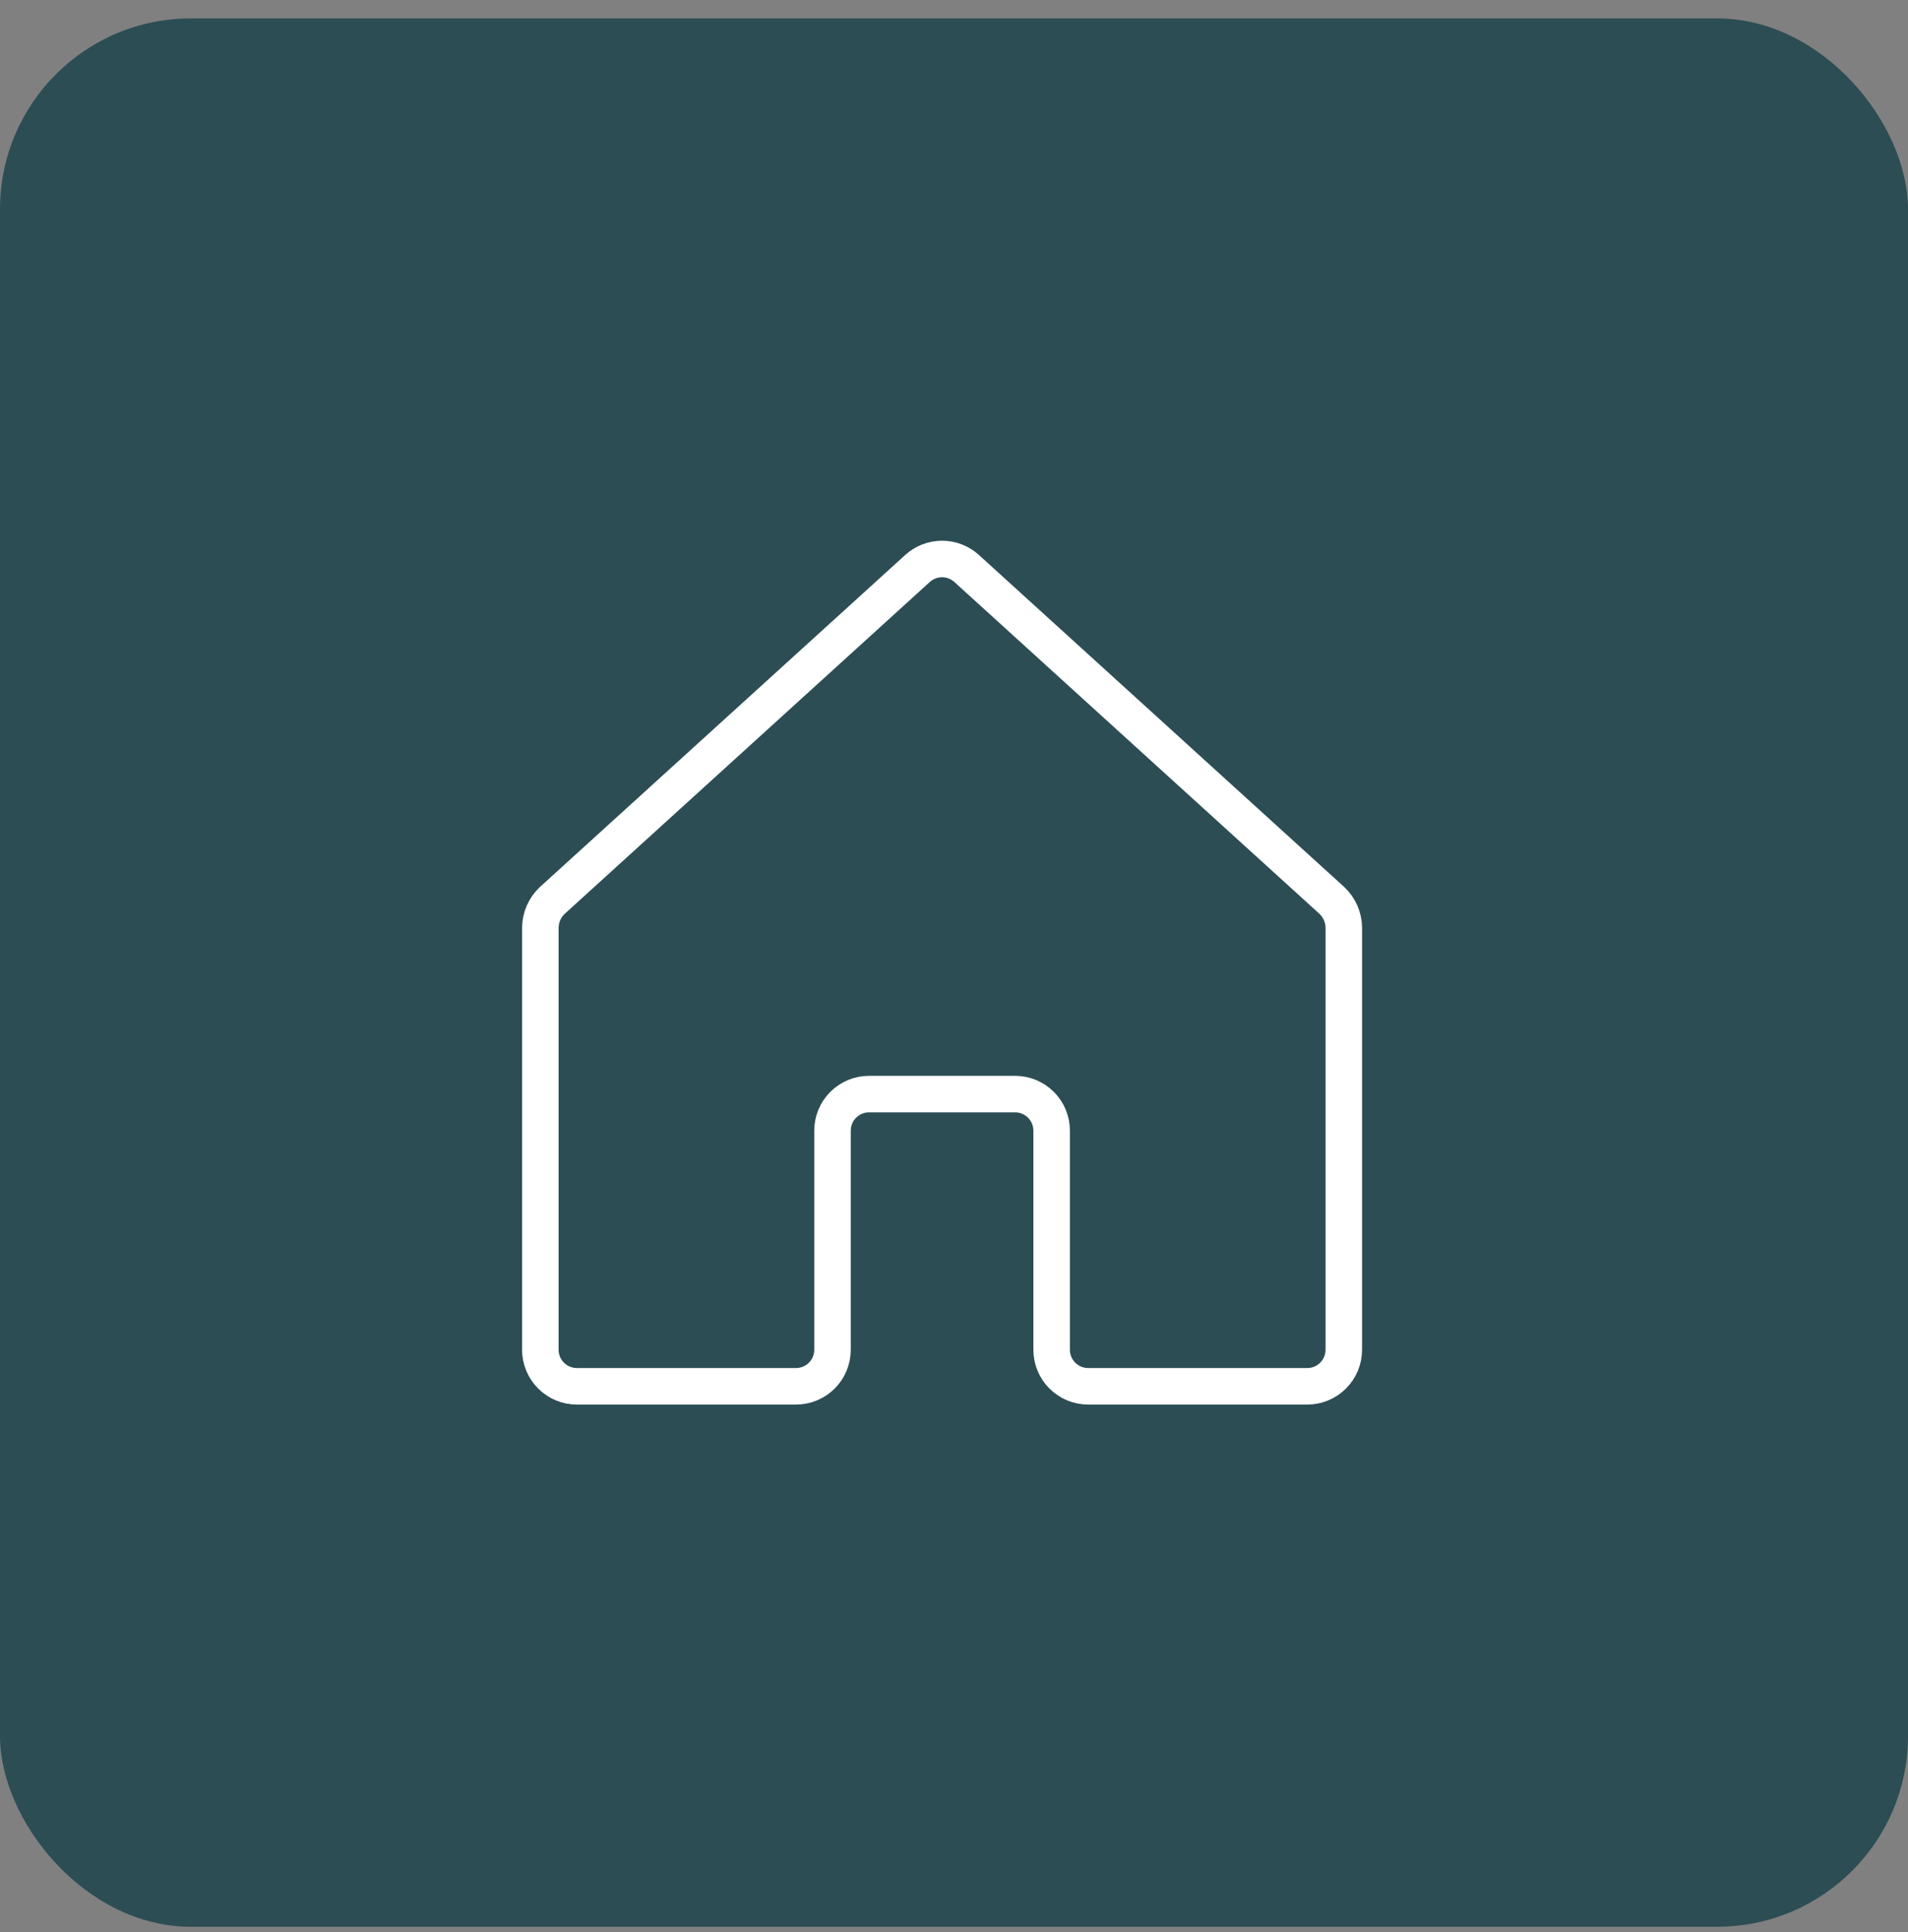 <svg width="80" height="81" viewBox="0 0 80 81" fill="none" xmlns="http://www.w3.org/2000/svg">
<rect x="0" y="0" width="80" height="81" fill="#808080" stroke="none"/>
<rect y="0.772" width="80" height="80" rx="8" fill="#2C4D54"/>
<g clip-path="url(#clip0_1_30)">
<path d="M44.094 56.584V47.397C44.094 46.991 43.932 46.601 43.645 46.314C43.358 46.027 42.969 45.866 42.562 45.866H36.438C36.031 45.866 35.642 46.027 35.355 46.314C35.068 46.601 34.906 46.991 34.906 47.397V56.584C34.906 56.991 34.745 57.38 34.458 57.667C34.171 57.954 33.781 58.116 33.375 58.116H24.188C23.781 58.116 23.392 57.954 23.105 57.667C22.818 57.38 22.656 56.991 22.656 56.584V38.879C22.66 38.667 22.706 38.458 22.791 38.264C22.876 38.071 23 37.896 23.154 37.75L38.466 23.835C38.749 23.577 39.117 23.433 39.5 23.433C39.883 23.433 40.251 23.577 40.534 23.835L55.846 37.75C56 37.896 56.124 38.071 56.209 38.264C56.294 38.458 56.34 38.667 56.344 38.879V56.584C56.344 56.991 56.182 57.38 55.895 57.667C55.608 57.954 55.219 58.116 54.812 58.116H45.625C45.219 58.116 44.829 57.954 44.542 57.667C44.255 57.38 44.094 56.991 44.094 56.584Z" stroke="white" stroke-width="1.531" stroke-linecap="round" stroke-linejoin="round"/>
</g>
<defs>
<clipPath id="clip0_1_30">
<rect width="49" height="49" fill="white" transform="translate(15 16.772)"/>
</clipPath>
</defs>
</svg>
